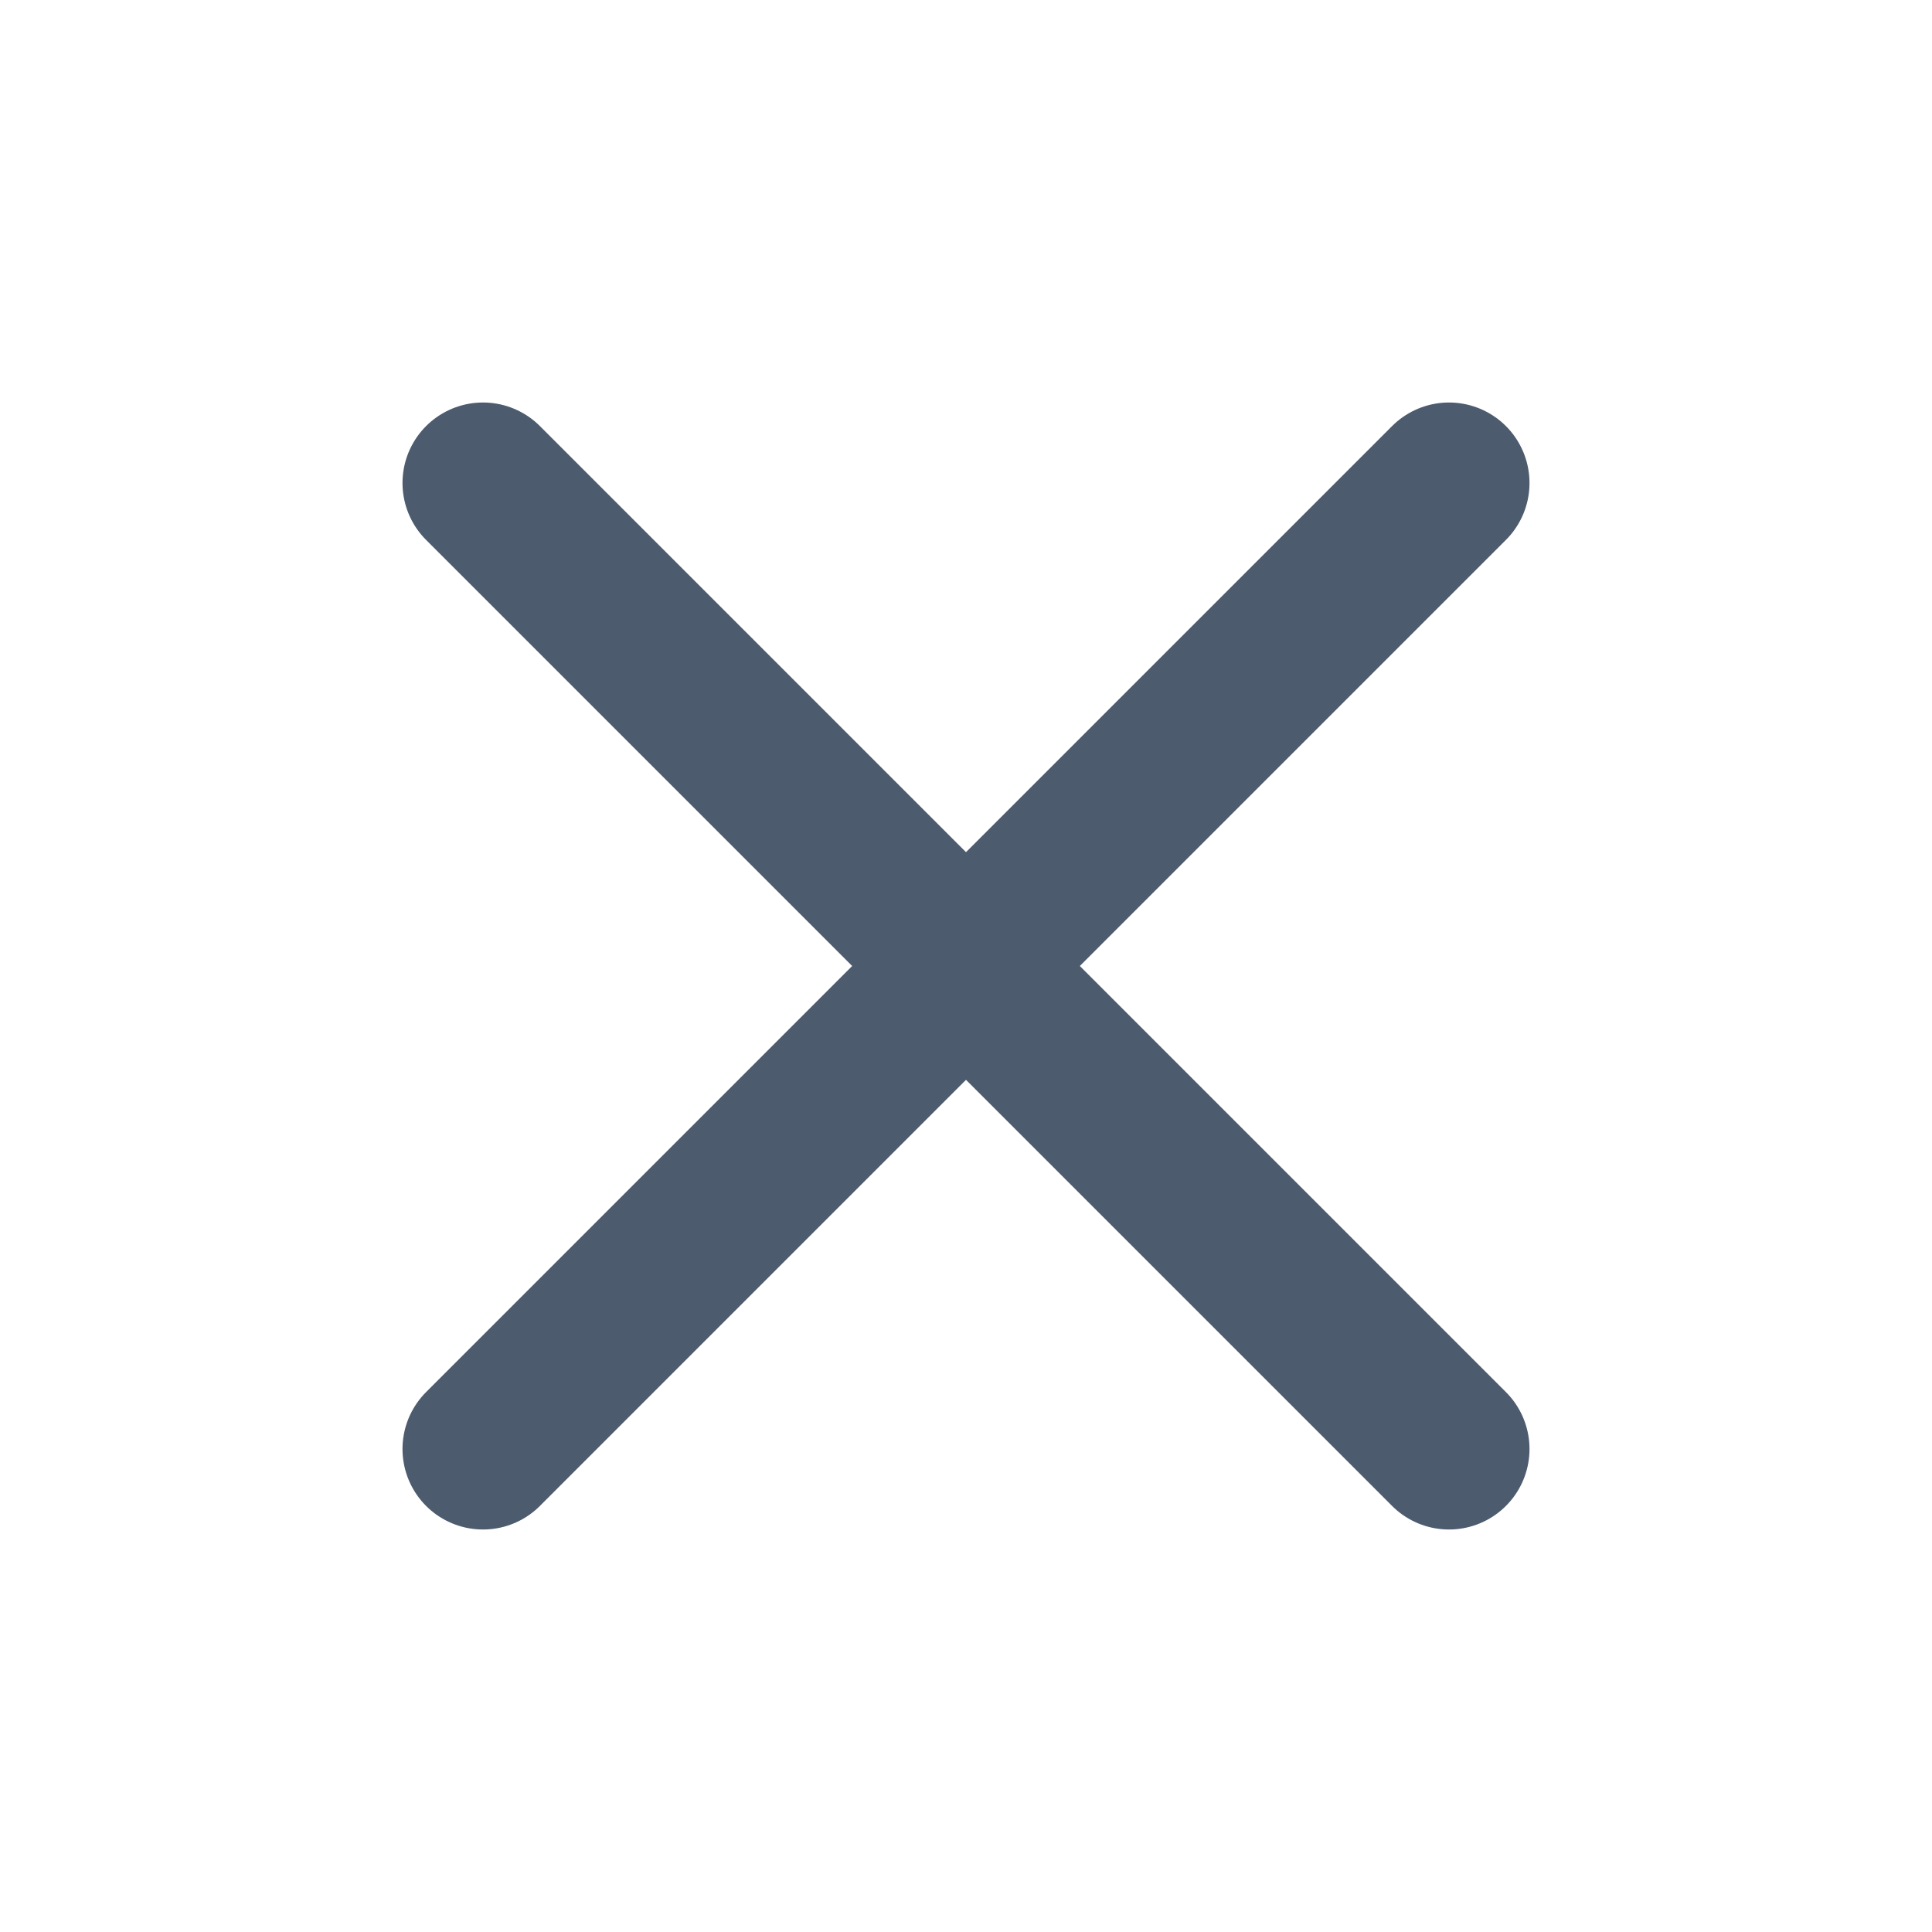 <svg width="24" height="24" viewBox="0 0 24 24" fill="none" xmlns="http://www.w3.org/2000/svg">
<path d="M6 6L18 18M18 6L6 18" stroke="#4D5B6E" stroke-width="2" stroke-linecap="round" stroke-linejoin="round"/>
</svg>
